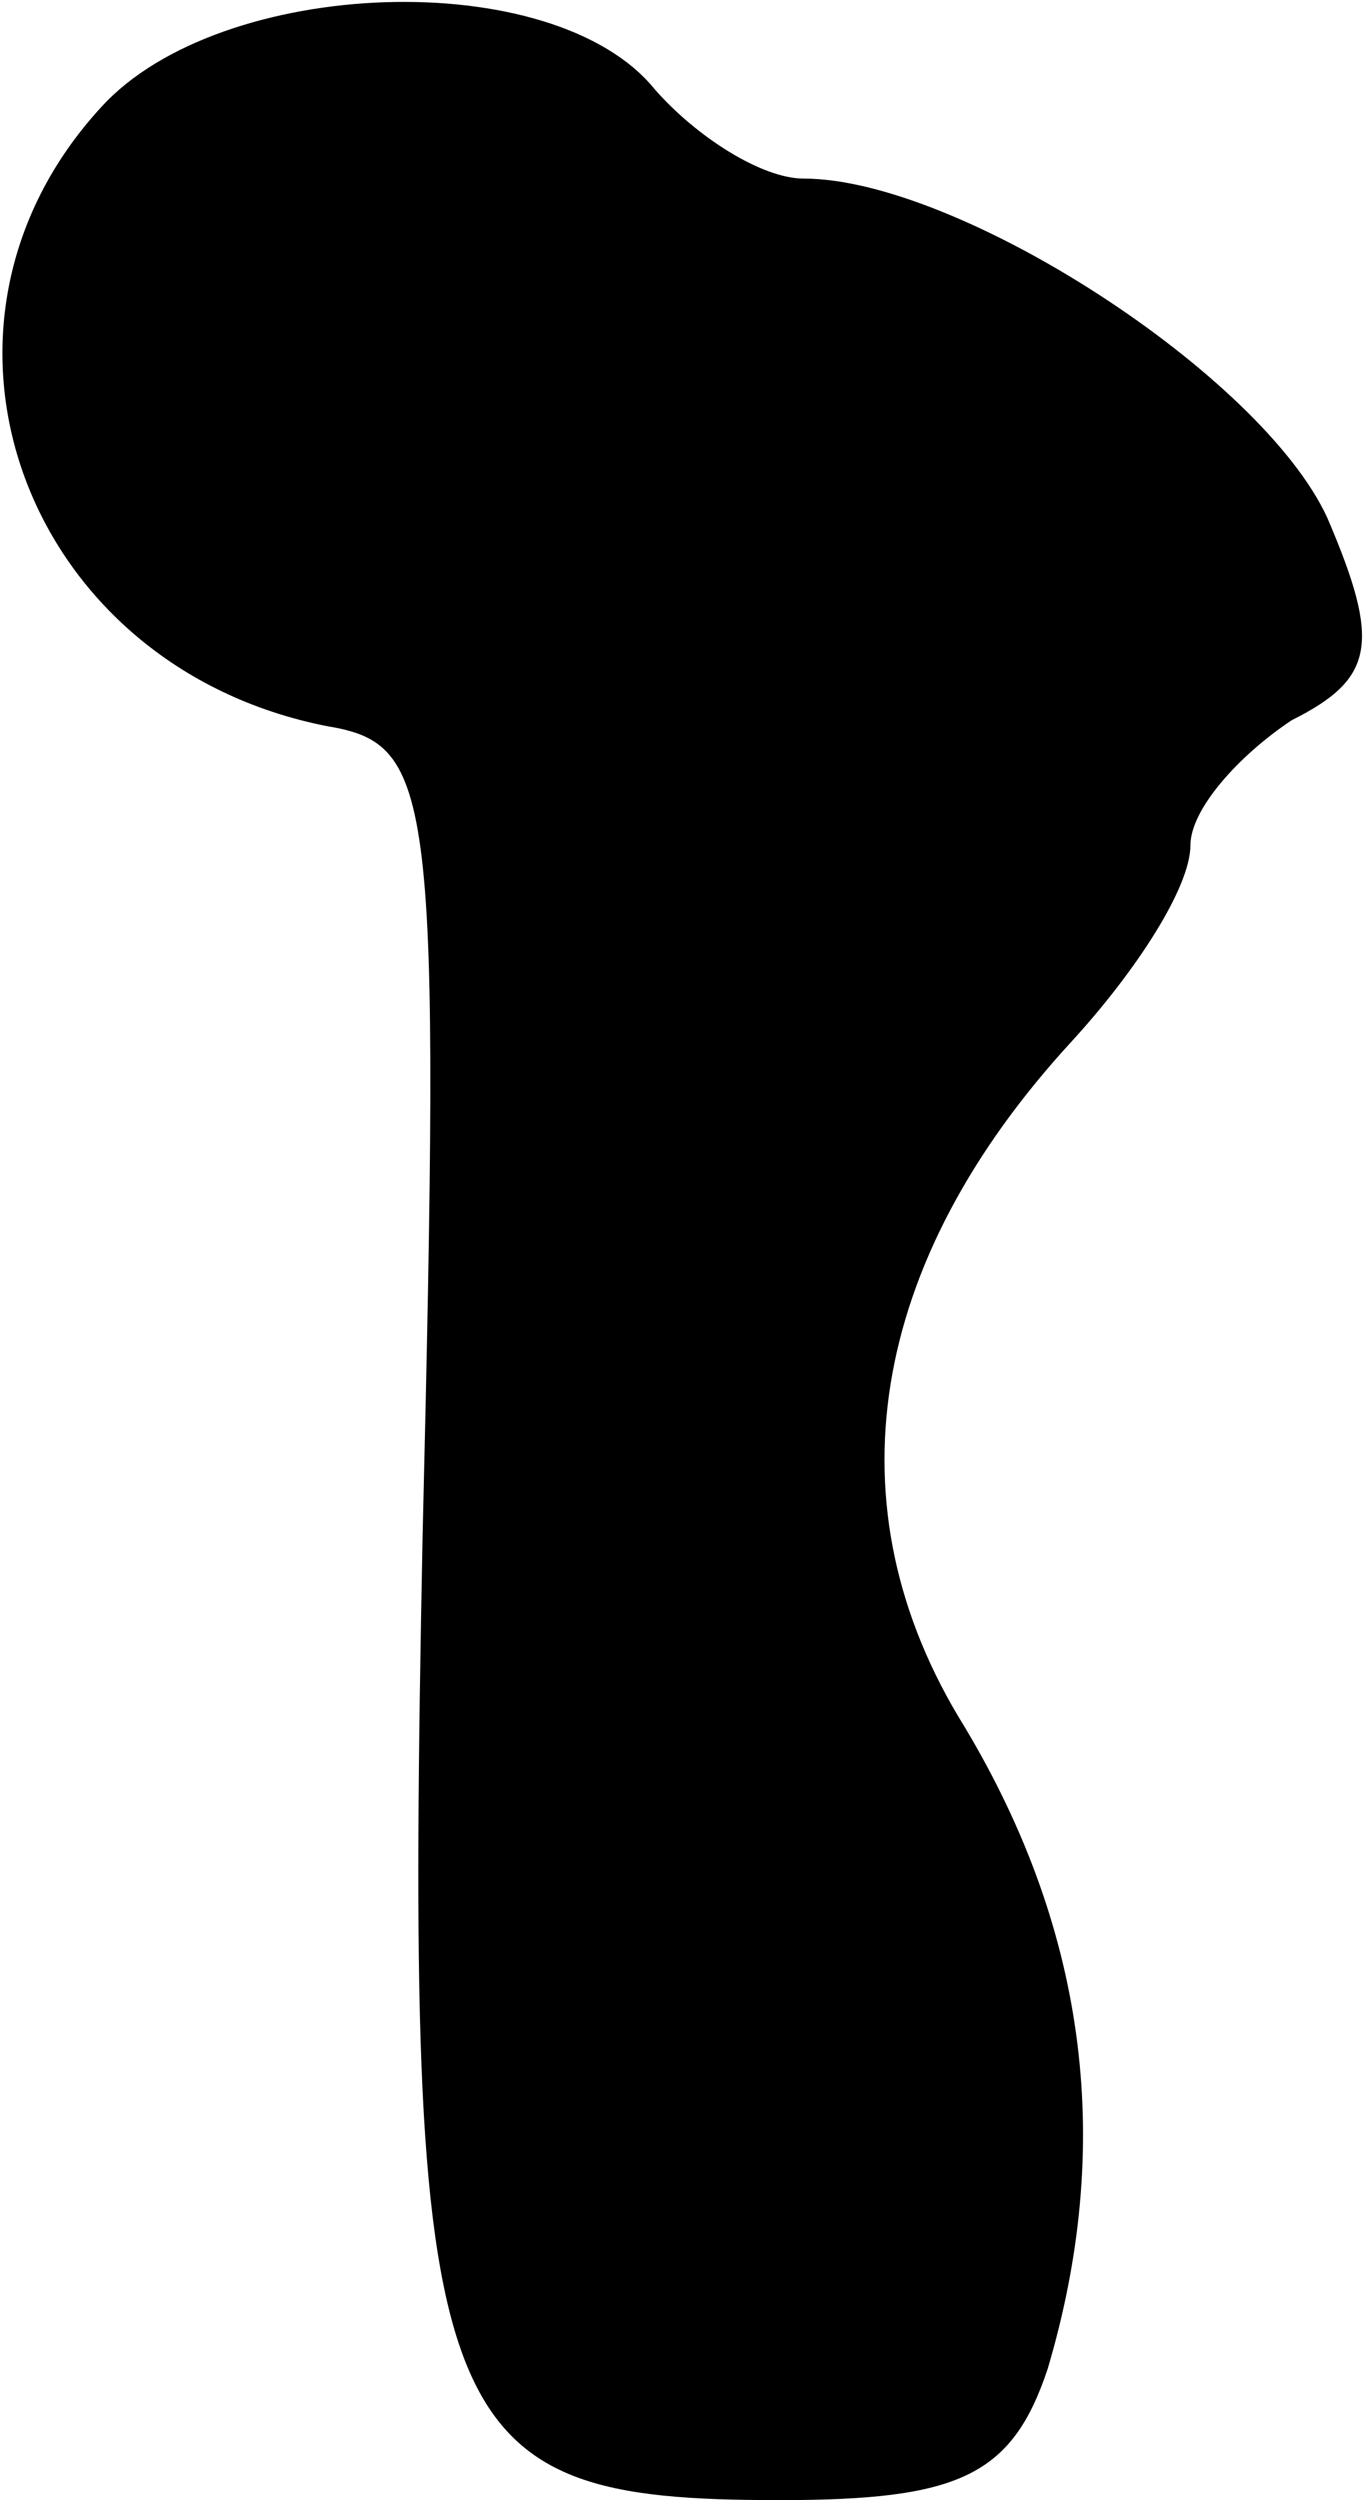 <?xml version="1.0" standalone="no"?>
<!DOCTYPE svg PUBLIC "-//W3C//DTD SVG 20010904//EN"
 "http://www.w3.org/TR/2001/REC-SVG-20010904/DTD/svg10.dtd">
<svg version="1.0" xmlns="http://www.w3.org/2000/svg"
 width="23pt" height="42pt" viewBox="0 0 23 42"
 preserveAspectRatio="xMidYMid meet">
<g transform="translate(0,42) scale(0.1,-0.1)"
fill="#000000" stroke="none">
<path fill="#000000" stroke="none" d="M17 402 c-34 -37 -13 -94 38 -104 18
-3 19 -11 16 -136 -3 -151 1 -162 60 -162 30 0 39 4 45 22 11 37 7 73 -14 108
-23 37 -16 78 18 115 11 12 20 26 20 33 0 6 8 15 17 21 14 7 15 13 6 34 -11
24 -62 57 -88 57 -7 0 -18 7 -25 15 -17 21 -73 19 -93 -3z"/>
</g>
</svg>
